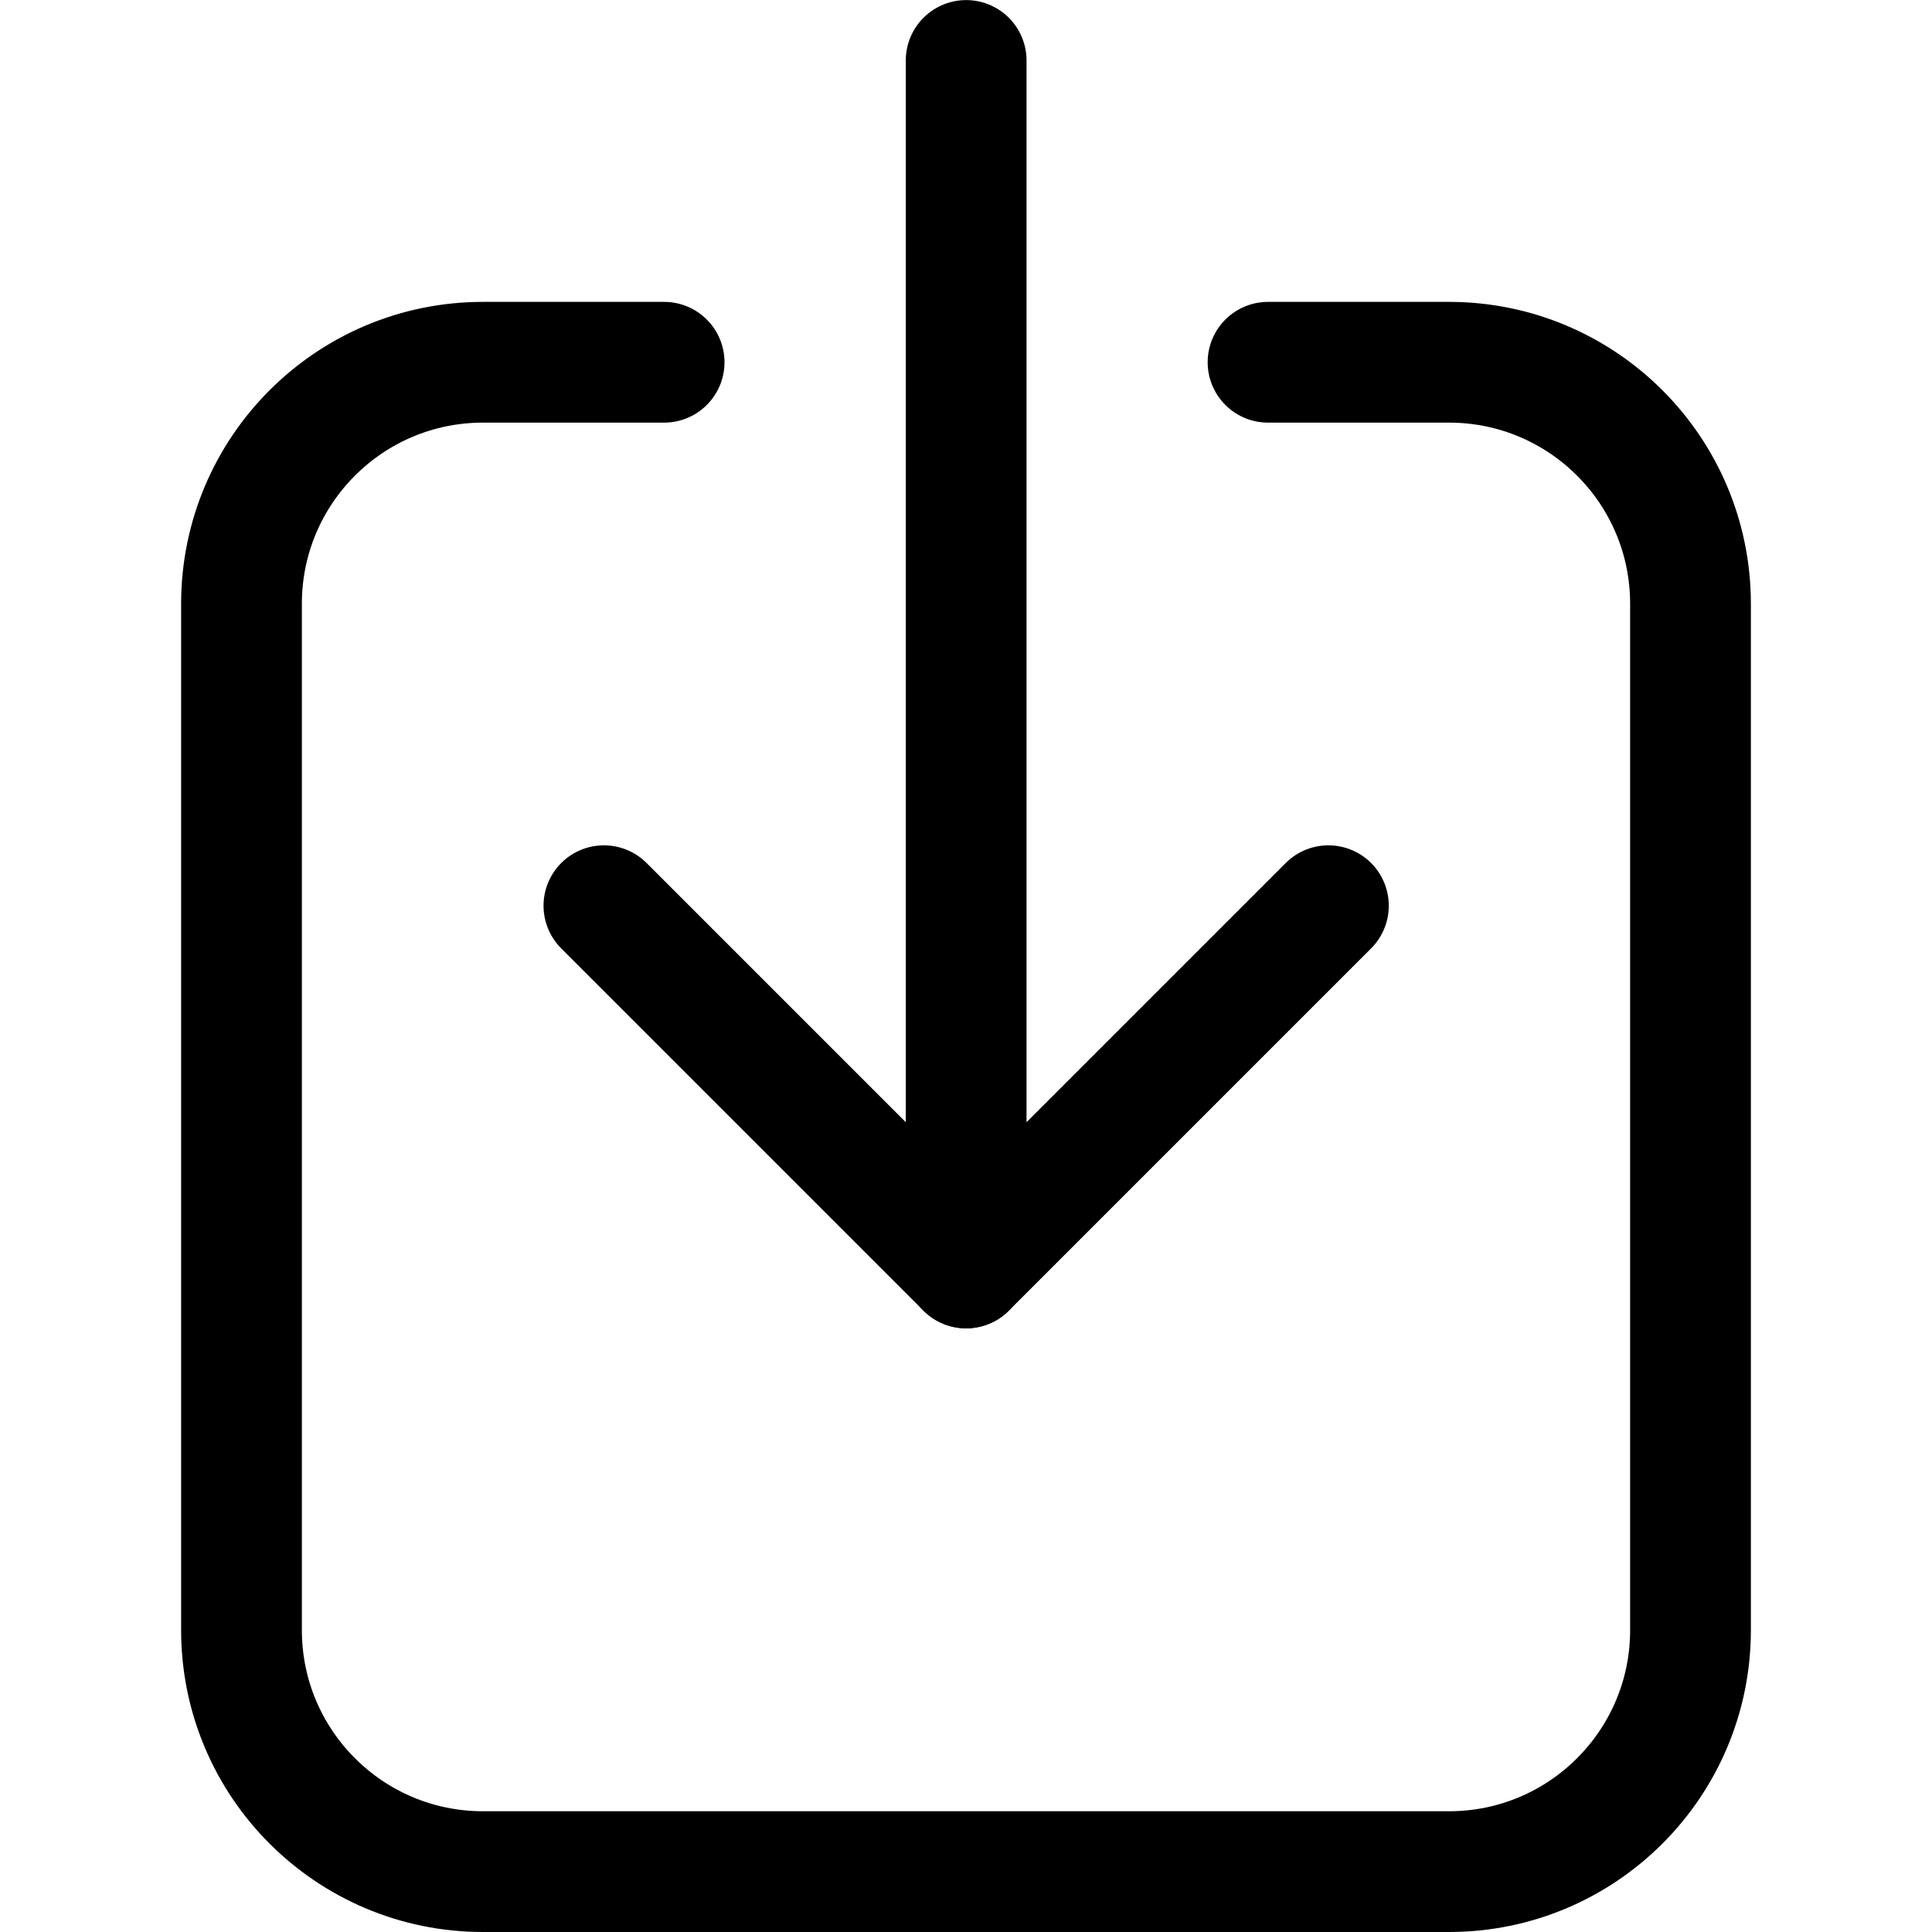 <svg xmlns="http://www.w3.org/2000/svg" version="1.1" xmlns:xlink="http://www.w3.org/1999/xlink" xmlns:svgjs="http://svgjs.com/svgjs" viewBox="0 0 24 24" height="24" width="24"><title>Exported from Streamline App (https://app.streamlineicons.com)</title><g transform="matrix(1,0,0,1,0,0)"><path d="M 12.002,0.751v15 " stroke="#000000" fill="none" stroke-width="1.5" stroke-linecap="round" stroke-linejoin="round"></path><path d="M 7.502,11.251l4.5,4.5l4.5-4.5 " stroke="#000000" fill="none" stroke-width="1.5" stroke-linecap="round" stroke-linejoin="round"></path><path d="M 15.752,4.5H18c1.657,0,3,1.343,3,3v12.75 c0,1.657-1.343,3-3,3H6c-1.657,0-3-1.343-3-3V7.5c0-1.657,1.343-3,3-3h2.25" stroke="#000000" fill="none" stroke-width="1.5" stroke-linecap="round" stroke-linejoin="round"></path></g></svg>